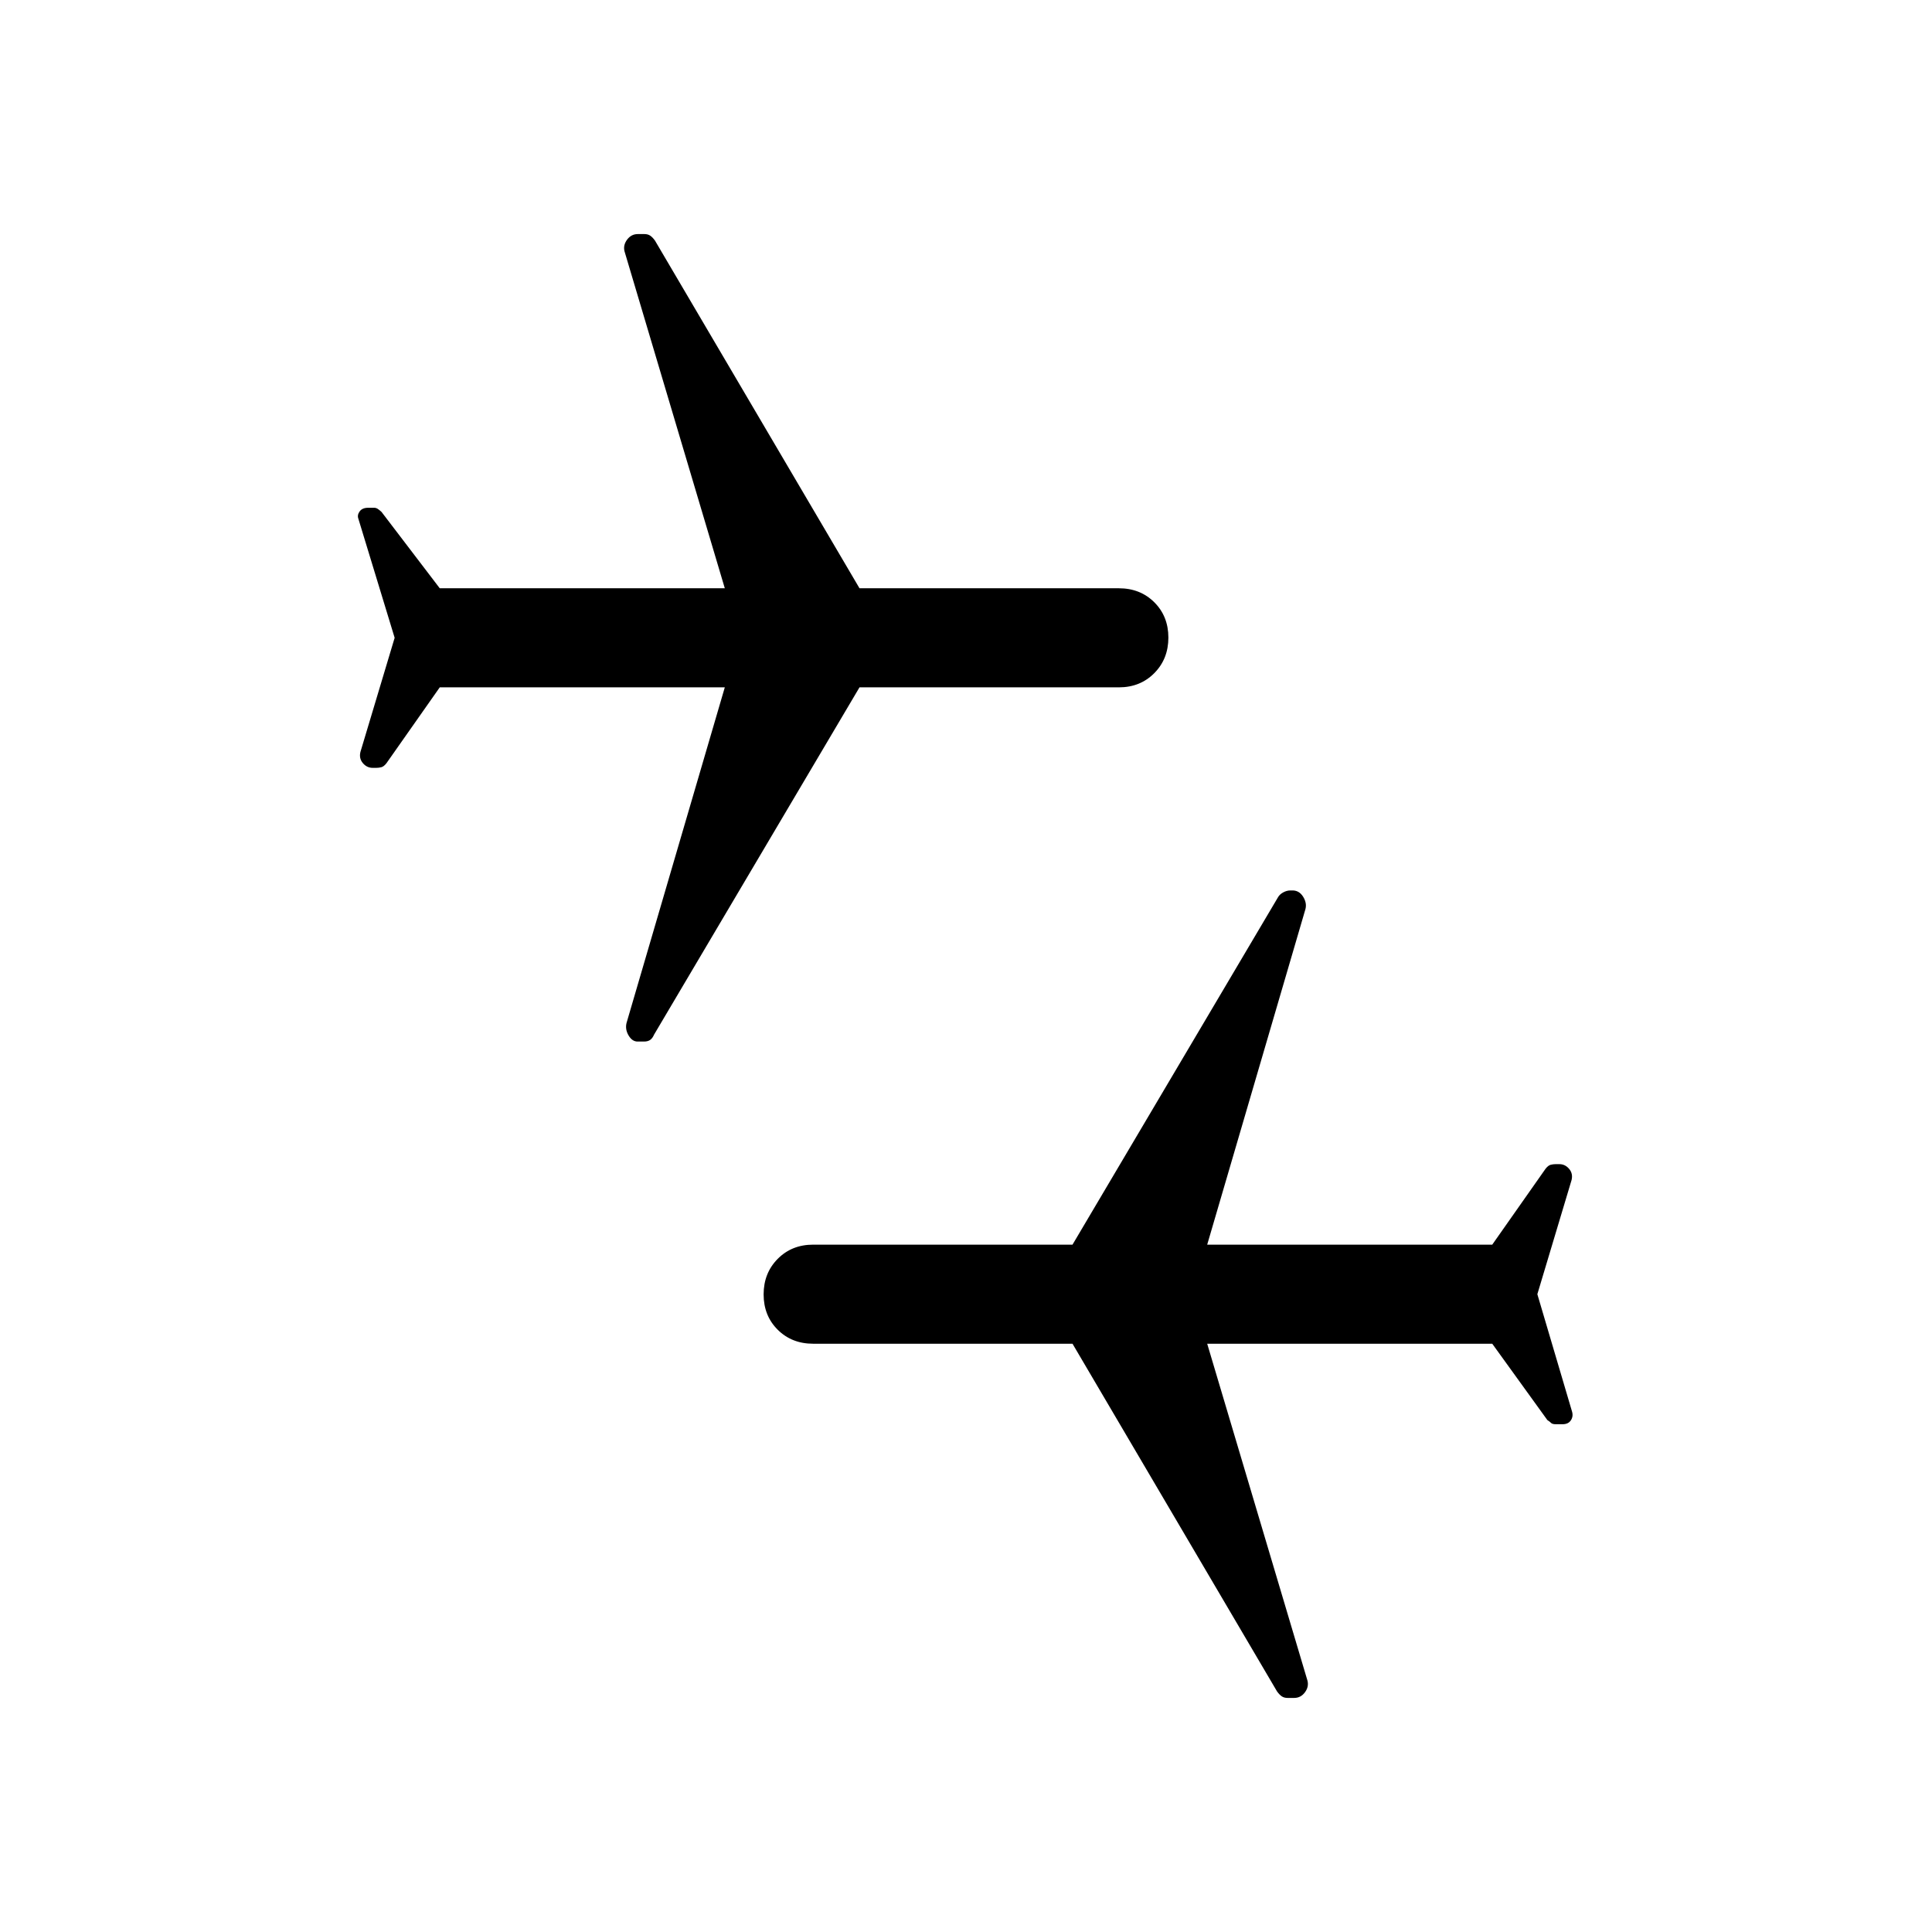 <svg xmlns="http://www.w3.org/2000/svg" height="40" viewBox="0 -960 960 960" width="40"><path d="m763.9-316.92 17.23 58.3q.72 2.41-.57 4.36-1.28 1.95-4.13 1.95h-3.34q-1.76 0-2.38-.65-.63-.66-1.83-1.41l-27.39-37.94H599.85l49.82 167.39q.79 3.06-1.27 5.84-2.06 2.77-5.33 2.77h-3.28q-1.69 0-2.85-.77-1.17-.77-2.4-2.48L532.92-292.31H404.05q-10.63 0-17.62-6.96-6.99-6.97-6.99-17.55 0-10.59 6.99-17.65 6.99-7.07 17.62-7.07h128.87l102.05-172.51q.8-1.49 2.59-2.49 1.8-1 3.62-1h1.08q3.3 0 5.25 3.1 1.95 3.11 1.16 6.16l-48.82 166.74h141.64L768-379.28q1.31-1.64 2.53-1.95 1.23-.31 2.43-.31h1.89q2.87 0 4.86 2.37 1.98 2.36 1.19 5.55l-17 56.7ZM196.1-643.08l-18-59.07q-.72-1.9.6-3.72 1.31-1.82 4.22-1.82h3.03q.99 0 1.9.65.92.66 1.73 1.41l28.93 37.94h141.64l-49.82-167.39q-.79-3.06 1.27-5.84 2.06-2.77 5.33-2.77h3.28q1.69 0 2.85.77 1.17.77 2.4 2.48l101.62 172.75h128.87q10.63 0 17.62 6.96 6.99 6.97 6.99 17.55 0 10.59-6.99 17.65-6.99 7.07-17.62 7.07H427.08L325.03-445.95q-.8 1.87-1.97 2.68-1.16.81-3.07.81h-3.19q-2.67 0-4.47-3.04-1.79-3.03-1-6.22l48.82-166.74H218.51L192-580.72q-1.31 1.64-2.53 1.95-1.23.31-2.43.31h-1.89q-2.87 0-4.86-2.37-1.98-2.36-1.19-5.55l17-56.7Z"/></svg>